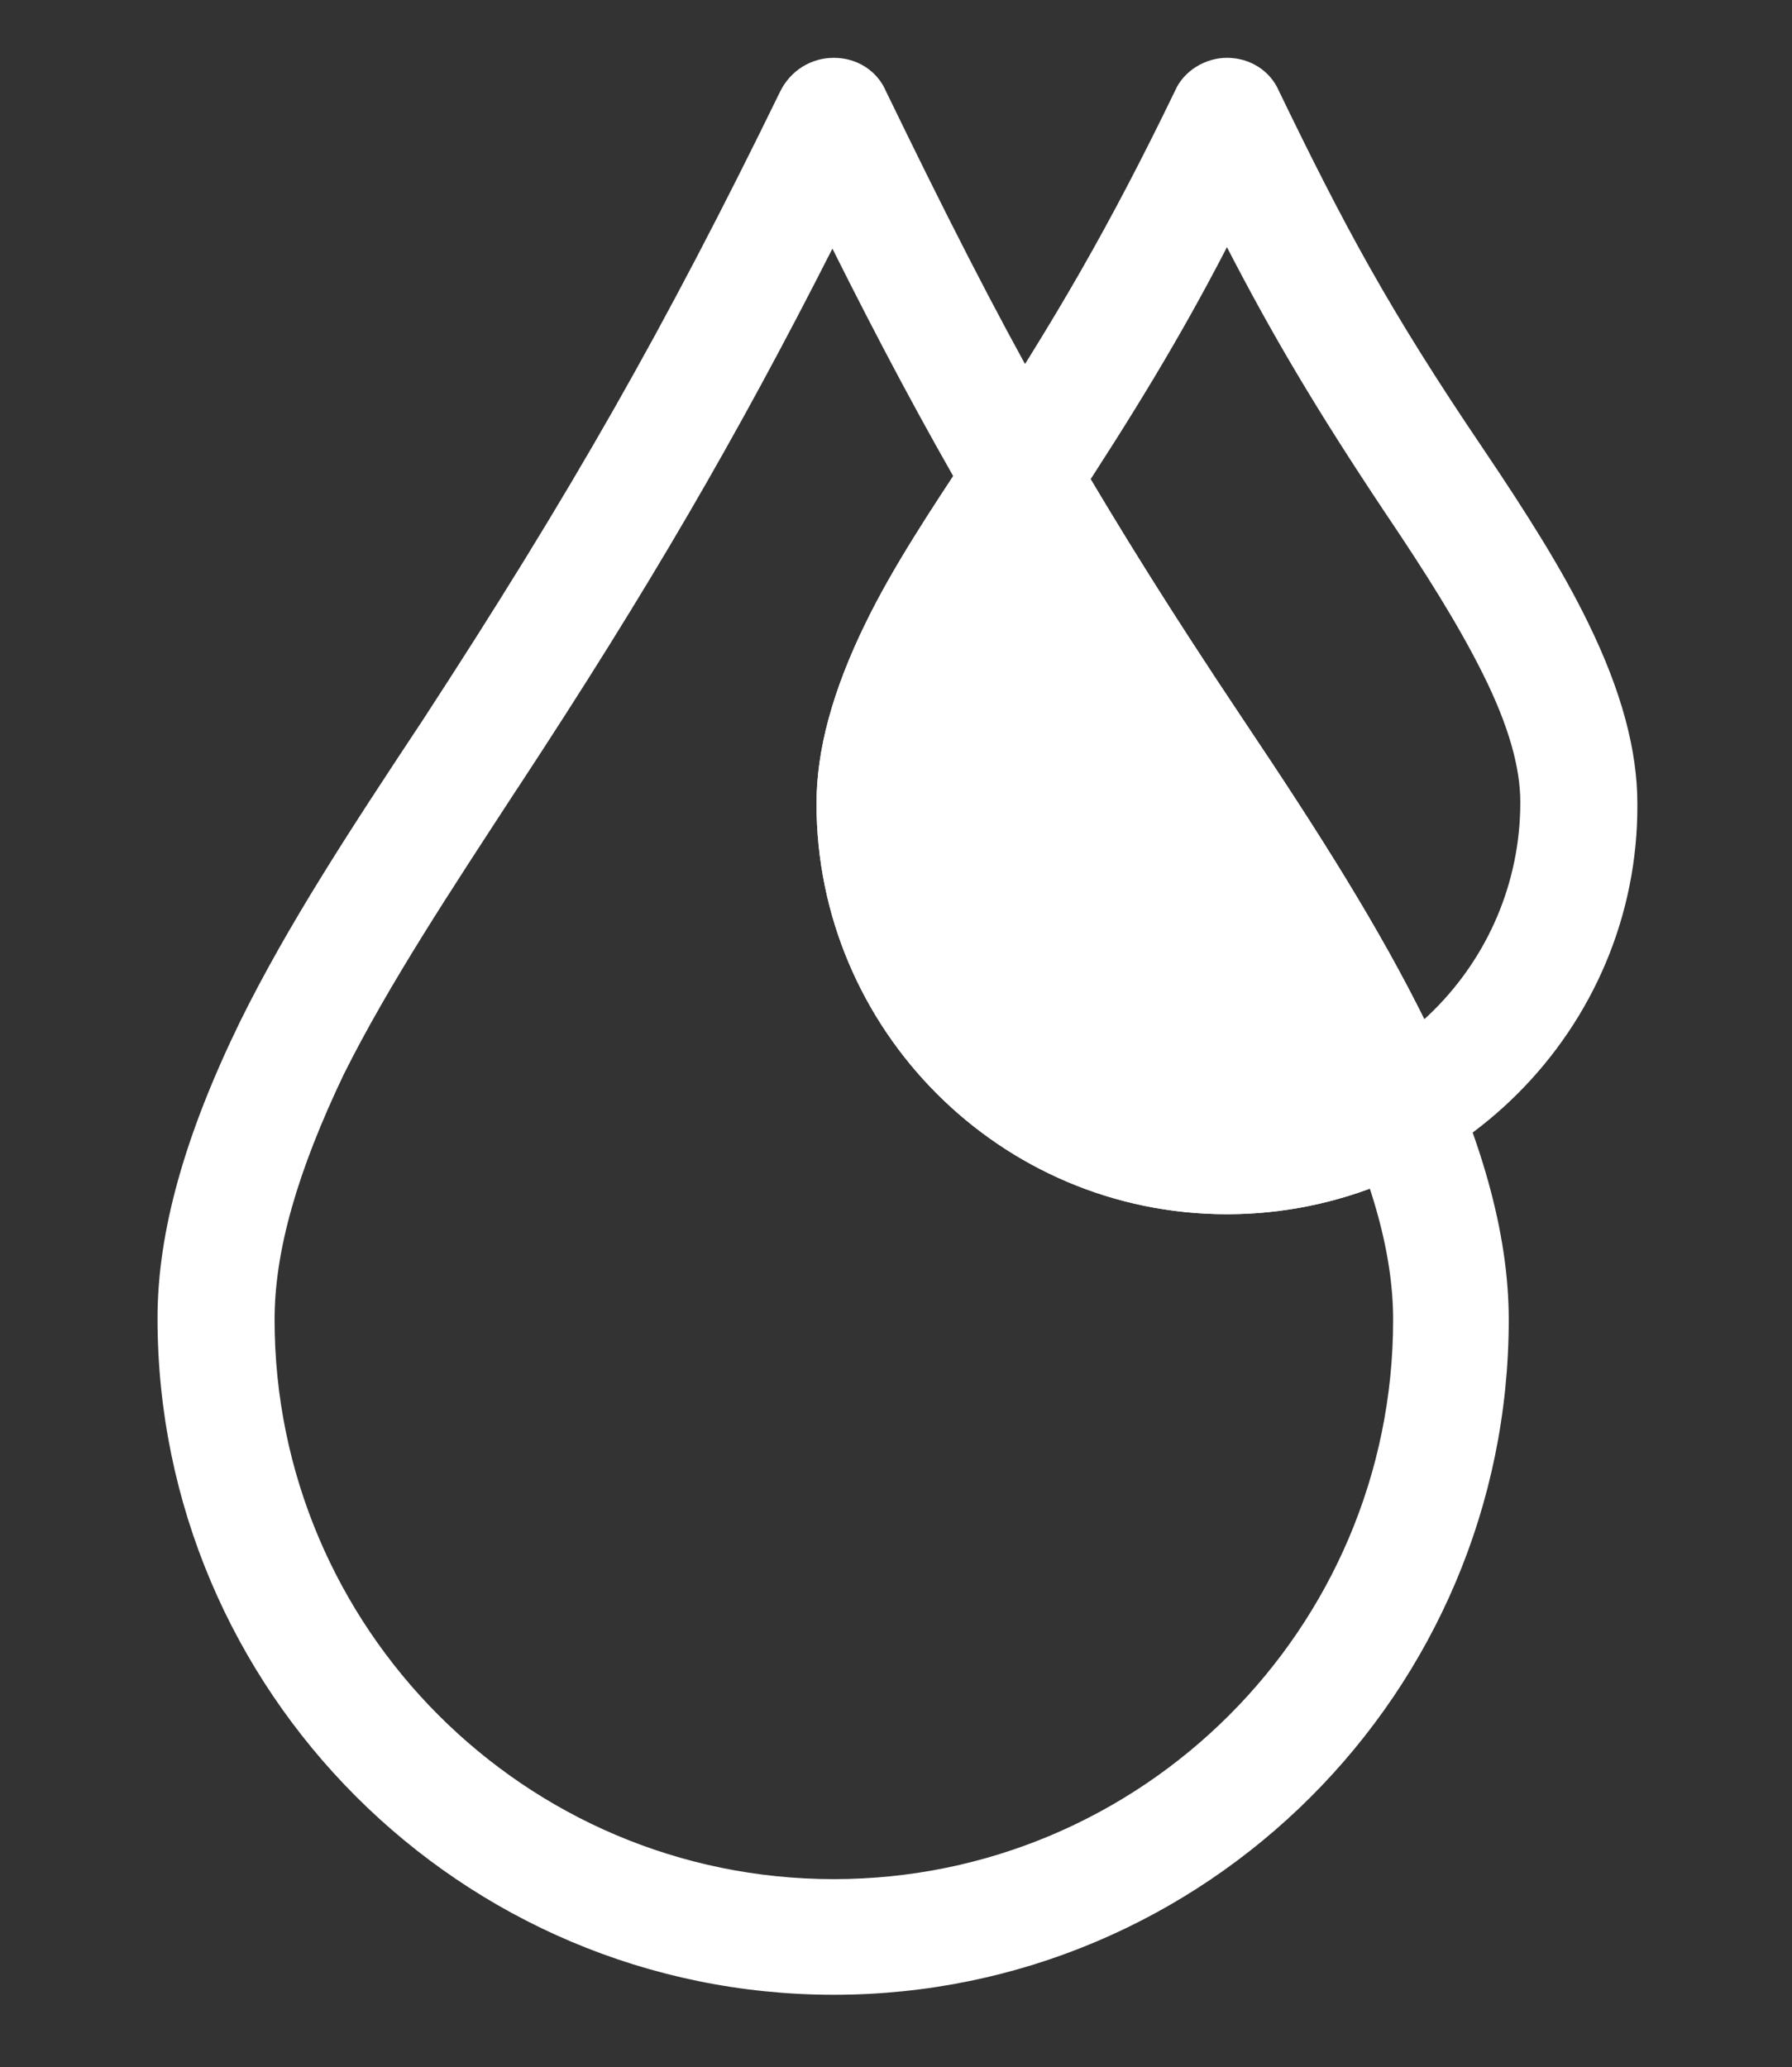 <?xml version="1.0" encoding="utf-8"?>
<!-- Generator: Adobe Illustrator 25.0.0, SVG Export Plug-In . SVG Version: 6.00 Build 0)  -->
<svg version="1.1" id="Layer_1" xmlns="http://www.w3.org/2000/svg" xmlns:xlink="http://www.w3.org/1999/xlink" x="0px" y="0px"
	 viewBox="0 0 124 143" style="enable-background:new 0 0 124 143;" xml:space="preserve">
<rect x="0" y="0" width="124" height="143" fill="#333333" stroke="none"/>
<style type="text/css">
	.st0{fill:#FFFFFF;}
</style>
<g>
	<g>
		<g>
			<path class="st0" d="M57.7,138c-25.8,0-46.8-21-46.8-46.8c0-6,1.9-12.7,5.7-20.5c3.3-6.7,7.7-13.4,12.4-20.5l0.2-0.3
				C39.5,34.1,46,22.7,54,6.3C54.7,4.9,56.1,4,57.7,4c1.6,0,3,0.9,3.6,2.3c8,16.5,13.5,26.7,24.8,43.6c5.3,7.9,9.4,14.4,12.6,20.9
				c3.8,7.8,5.7,14.5,5.7,20.5C104.4,117.1,83.4,138,57.7,138z M57.6,17.2c-6.6,13-12.7,23.5-21.7,37.2l-0.2,0.3
				c-4.5,6.9-8.8,13.4-11.9,19.6C20.6,81,19,86.5,19,91.3c0,21.3,17.3,38.7,38.7,38.7c21.3,0,38.7-17.3,38.7-38.7
				c0-4.8-1.6-10.3-4.9-16.9c-3-6-7-12.3-12.1-19.9C69.6,39.8,64,30,57.6,17.2z"/>
		</g>
		<g>
			<g>
				<path class="st0" d="M70.7,33c3.4,5.9,7.2,11.9,12.1,19.1c4.7,7,9.1,13.9,12.3,20.4c0.7,1.4,1.3,2.8,1.9,4.2
					c-3.6,2-7.7,3.2-12.1,3.2c-13.5,0-24.4-10.9-24.4-24.4c0-3.4,1.2-6.9,3-10.7c1.8-3.7,4.4-7.6,7-11.6L70.7,33z"/>
			</g>
			<g>
				<path class="st0" d="M84.9,84c-15.7,0-28.4-12.8-28.4-28.4c0-3.7,1.1-7.8,3.4-12.5c1.9-3.9,4.5-7.8,7.2-11.9l0.2-0.4
					c0.8-1.2,2.1-1.9,3.5-1.8c1.4,0,2.7,0.8,3.4,2c3.4,5.8,7,11.6,11.9,18.9c5.3,7.9,9.4,14.4,12.6,20.9c0.7,1.5,1.4,3,2,4.4
					c0.8,1.9,0,4.1-1.7,5.1C94.7,82.7,89.9,84,84.9,84z M70.6,40.7c-1.3,2.1-2.4,4-3.4,6c-1.7,3.5-2.6,6.4-2.6,8.9
					c0,11.2,9.1,20.3,20.3,20.3c2.3,0,4.6-0.4,6.7-1.1c-0.1-0.1-0.1-0.3-0.2-0.4c-3-6-7-12.3-12.1-19.9C76,49.3,73.1,44.9,70.6,40.7
					z"/>
			</g>
		</g>
		<g>
			<path class="st0" d="M84.9,84c-15.7,0-28.4-12.8-28.4-28.4c0-3.7,1.1-7.8,3.4-12.5c1.9-3.9,4.5-7.8,7.2-11.9l0.1-0.2
				c5.9-9,9.6-15.4,14.1-24.7C81.9,4.9,83.4,4,84.9,4c1.6,0,3,0.9,3.6,2.3c4.5,9.3,7.6,15.1,14.1,24.7c3.1,4.6,5.5,8.4,7.3,12.1
				c2.3,4.7,3.4,8.8,3.4,12.5C113.4,71.2,100.6,84,84.9,84z M84.9,17.1c-3.2,6.2-6.5,11.6-10.9,18.3l-0.1,0.2c-2.6,3.9-5,7.6-6.7,11
				c-1.7,3.5-2.6,6.4-2.6,8.9c0,11.2,9.1,20.3,20.3,20.3c11.2,0,20.3-9.1,20.3-20.3c0-2.4-0.8-5.3-2.6-8.9
				c-1.7-3.4-3.9-6.9-6.8-11.2C91,28.2,88,23.1,84.9,17.1z"/>
		</g>
	</g>
</g>
</svg>
